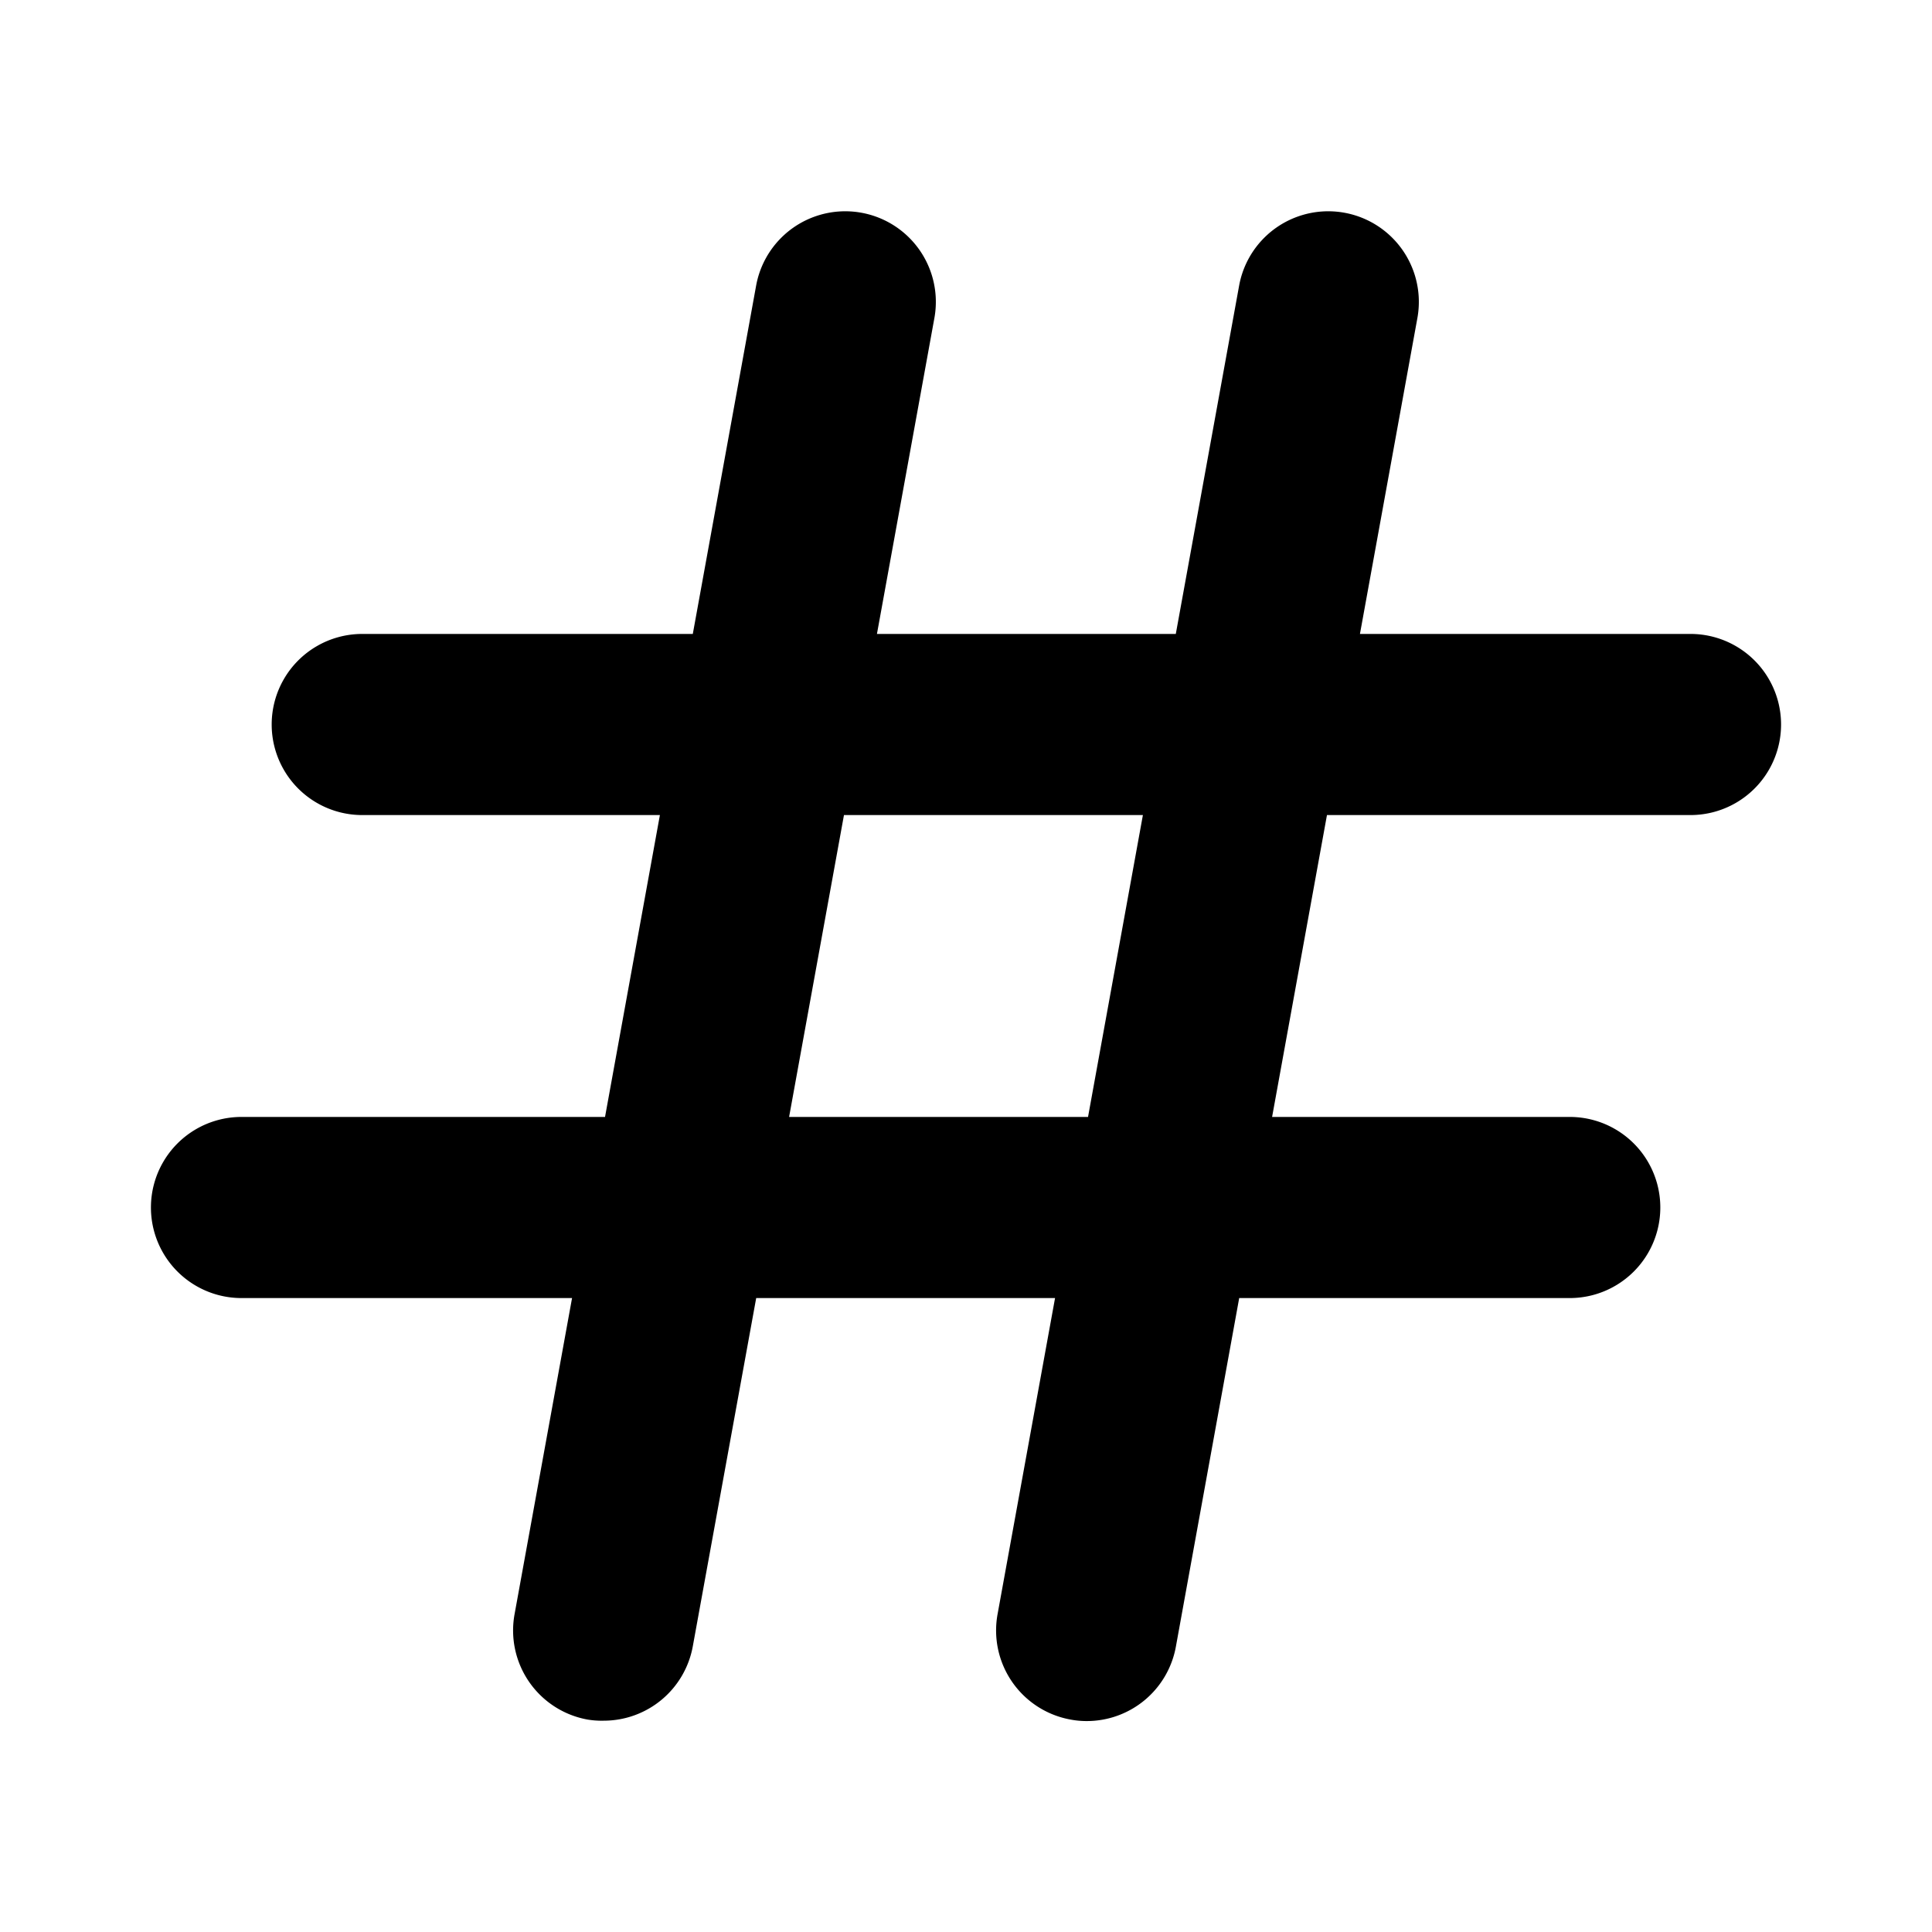 <svg xmlns="http://www.w3.org/2000/svg" width="1em" height="1em" viewBox="0 0 256 256"><path fill="currentColor" d="M224 84h-43.8l7.61-41.85a12 12 0 0 0-23.62-4.3L155.8 84h-39.6l7.61-41.85a12 12 0 1 0-23.62-4.3L91.8 84H48a12 12 0 0 0 0 24h39.44l-7.27 40H32a12 12 0 0 0 0 24h43.8l-7.61 41.85a12 12 0 0 0 9.66 14A11.4 11.4 0 0 0 80 228a12 12 0 0 0 11.8-9.86l8.4-46.14h39.6l-7.61 41.85a12 12 0 0 0 9.66 14a11.4 11.4 0 0 0 2.16.2a12 12 0 0 0 11.8-9.86L164.2 172H208a12 12 0 0 0 0-24h-39.44l7.27-40H224a12 12 0 0 0 0-24m-79.83 64h-39.61l7.27-40h39.61Z"/></svg>
